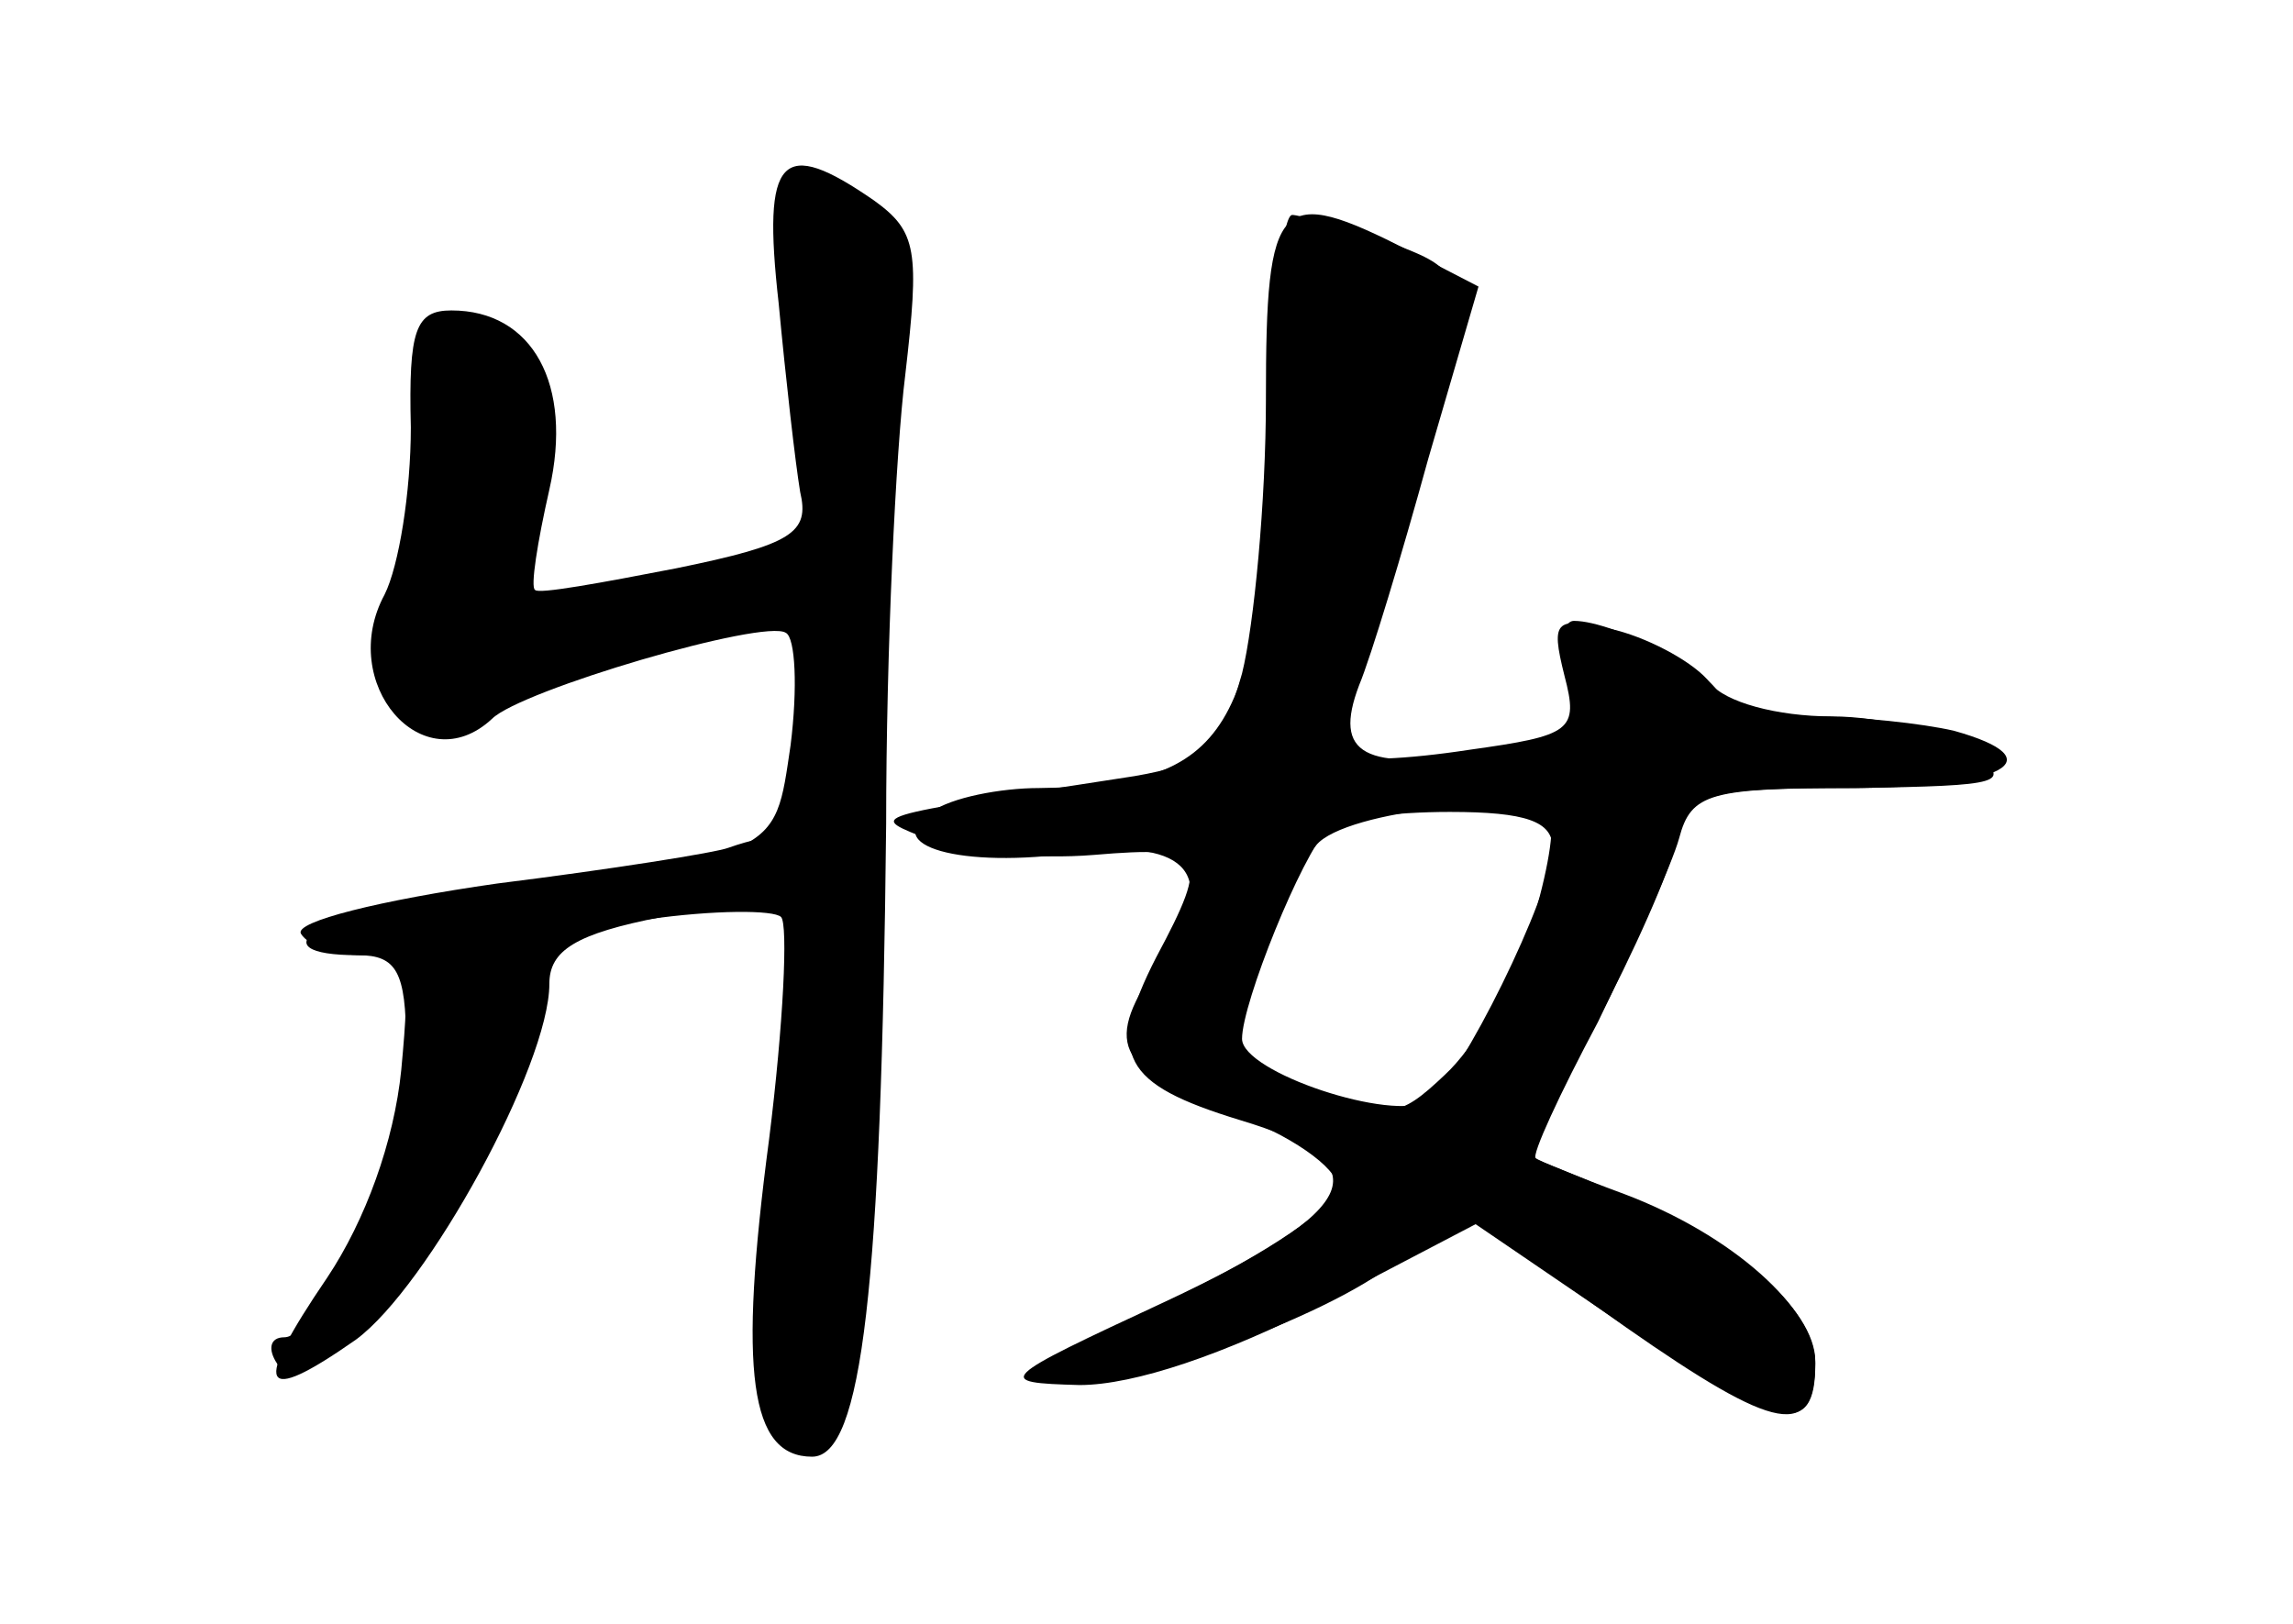 <?xml version="1.0" standalone="no"?>
<!DOCTYPE svg PUBLIC "-//W3C//DTD SVG 20010904//EN"
 "http://www.w3.org/TR/2001/REC-SVG-20010904/DTD/svg10.dtd">
<svg version="1.0" xmlns="http://www.w3.org/2000/svg"
 width="96pt" height="68pt" viewBox="0 0 96 68"
 preserveAspectRatio="xMidYMid meet">
<g transform="translate(0,68) scale(0.1,-0.1)" fill="#000000" stroke="none">
<g id="part-0" class="char-part">
  <path d="M326 553 c3 -32 7 -67 9 -79 4 -17 -3 -22 -52 -32 -31 -6 -58 -11
-59 -9 -2 1 1 20 6 42 10 44 -7 75 -41 75 -15 0 -18 -8 -17 -49 0 -27 -5 -58
-11 -70 -20 -37 16 -79 45 -52 12 12 114 42 123 36 4 -2 5 -23 2 -47 -7 -47
-3 -46 -143 -63 -54 -6 -82 -25 -38 -25 16 0 20 -7 20 -37 0 -39 -35 -123 -51
-123 -6 0 -7 -5 -3 -11 17 -29 124 129 111 165 -4 11 7 16 44 21 28 4 53 4 56
1 3 -3 1 -45 -5 -93 -13 -98 -8 -133 18 -133 21 0 29 71 31 265 0 72 4 156 8
188 6 52 5 60 -13 73 -39 27 -47 19 -40 -43z"/>
  <path d="M532 508 c-4 -135 -17 -157 -97 -158 -16 0 -37 -4 -45 -10 -22 -14
12 -24 61 -17 47 6 60 -10 35 -45 -24 -35 -20 -45 29 -64 25 -9 45 -23 45 -31
0 -8 -30 -28 -67 -46 -42 -19 -61 -33 -50 -35 24 -5 111 25 142 50 l26 20 66
-45 c68 -46 83 -50 83 -18 0 23 -35 54 -80 71 -19 7 -36 14 -37 15 -2 1 10 27
26 57 15 31 31 66 34 77 5 19 13 21 74 21 62 1 66 2 49 15 -11 8 -38 15 -59
15 -23 0 -45 6 -51 14 -6 8 -24 18 -39 22 -26 6 -28 5 -22 -19 6 -23 3 -25
-40 -31 -26 -4 -49 -5 -52 -2 -3 2 4 32 16 65 11 33 23 78 27 99 6 37 5 40
-26 51 -18 6 -36 11 -39 11 -4 0 -8 -37 -9 -82z m108 -219 c-7 -21 -23 -48
-35 -59 -20 -19 -24 -19 -58 -5 l-37 15 15 37 c9 20 20 42 26 49 12 15 92 23
98 10 2 -4 -2 -26 -9 -47z"/>
</g>
<g id="part-1" class="char-part">
  <path d="M178 515 c2 -14 -1 -46 -8 -71 -11 -40 -11 -47 3 -61 15 -15 18 -15
34 -1 10 9 39 22 66 28 70 18 72 34 3 26 l-57 -8 7 47 c7 49 -2 65 -37 65 -12
0 -15 -7 -11 -25z"/>
</g>
<g id="part-2" class="char-part">
  <path d="M305 325 c-5 -2 -49 -9 -97 -15 -49 -7 -85 -16 -82 -21 3 -5 14 -9
26 -9 19 0 20 -5 16 -48 -3 -30 -15 -63 -31 -87 -32 -47 -28 -54 12 -26 30 22
81 115 81 149 0 14 11 21 47 28 25 5 48 15 51 22 4 12 -3 14 -23 7z"/>
</g>
<g id="part-3" class="char-part">
  <path d="M530 513 c0 -43 -5 -95 -10 -115 -9 -32 -16 -38 -45 -43 -116 -18
-112 -16 -85 -27 14 -5 44 -8 68 -6 47 4 49 0 26 -43 -21 -41 -14 -53 35 -68
60 -18 52 -37 -31 -76 -71 -33 -72 -34 -36 -35 23 0 61 13 102 34 l65 34 62
-44 c63 -44 79 -47 79 -14 0 22 -35 52 -82 70 -18 8 -34 14 -36 15 -1 1 10 26
26 56 16 30 31 64 34 77 6 20 12 22 72 22 65 0 87 12 44 24 -13 3 -40 6 -60 6
-21 0 -38 4 -38 8 0 9 -44 32 -61 32 -5 0 -7 -11 -3 -24 5 -22 2 -25 -35 -31
-50 -8 -63 -1 -52 28 5 12 18 55 29 95 l21 72 -29 15 c-55 28 -60 23 -60 -62z
m120 -188 c0 -19 -39 -98 -52 -106 -15 -9 -78 12 -78 26 0 15 25 77 36 88 4 4
27 7 51 7 32 0 43 -4 43 -15z"/>
</g>
</g>
</svg>